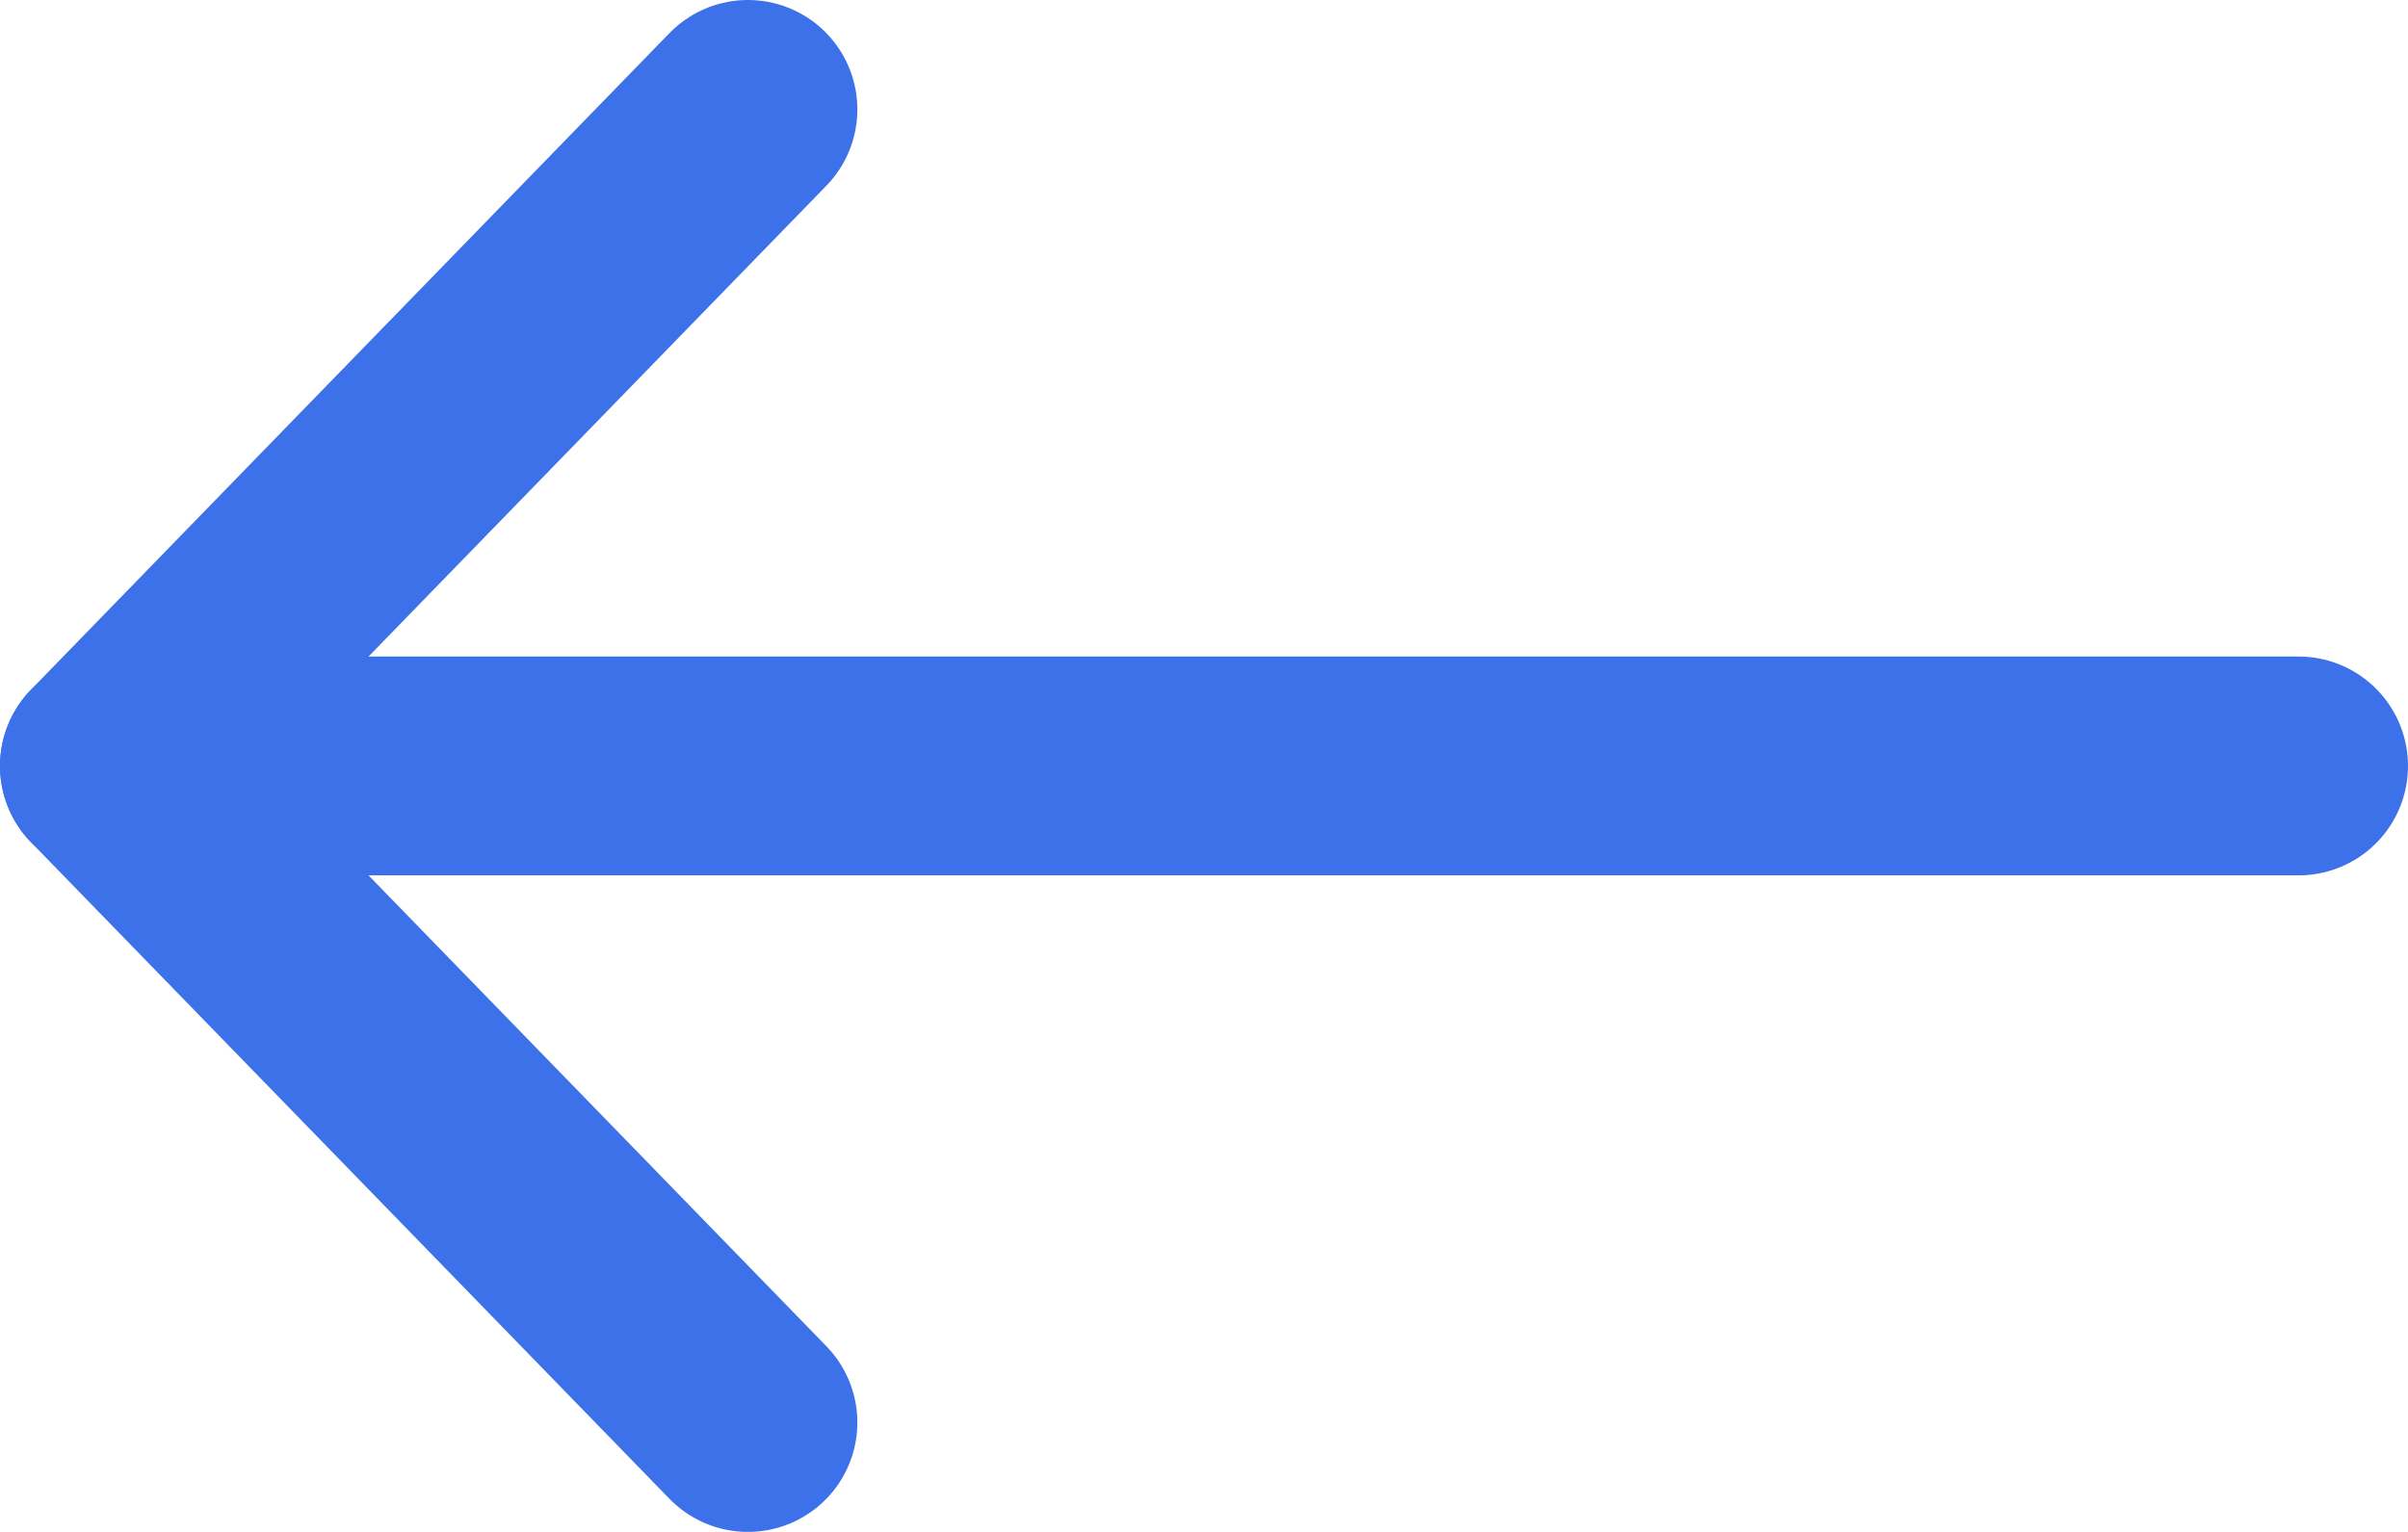 <svg width="22" height="14" viewBox="0 0 22 14" fill="none" xmlns="http://www.w3.org/2000/svg">
<path d="M21 7H1" stroke="#3C71E9" stroke-width="2" stroke-linecap="round" stroke-linejoin="round"/>
<path d="M6.833 13L1 7L6.833 1" stroke="#3C71E9" stroke-width="2" stroke-linecap="round" stroke-linejoin="round"/>
</svg>

